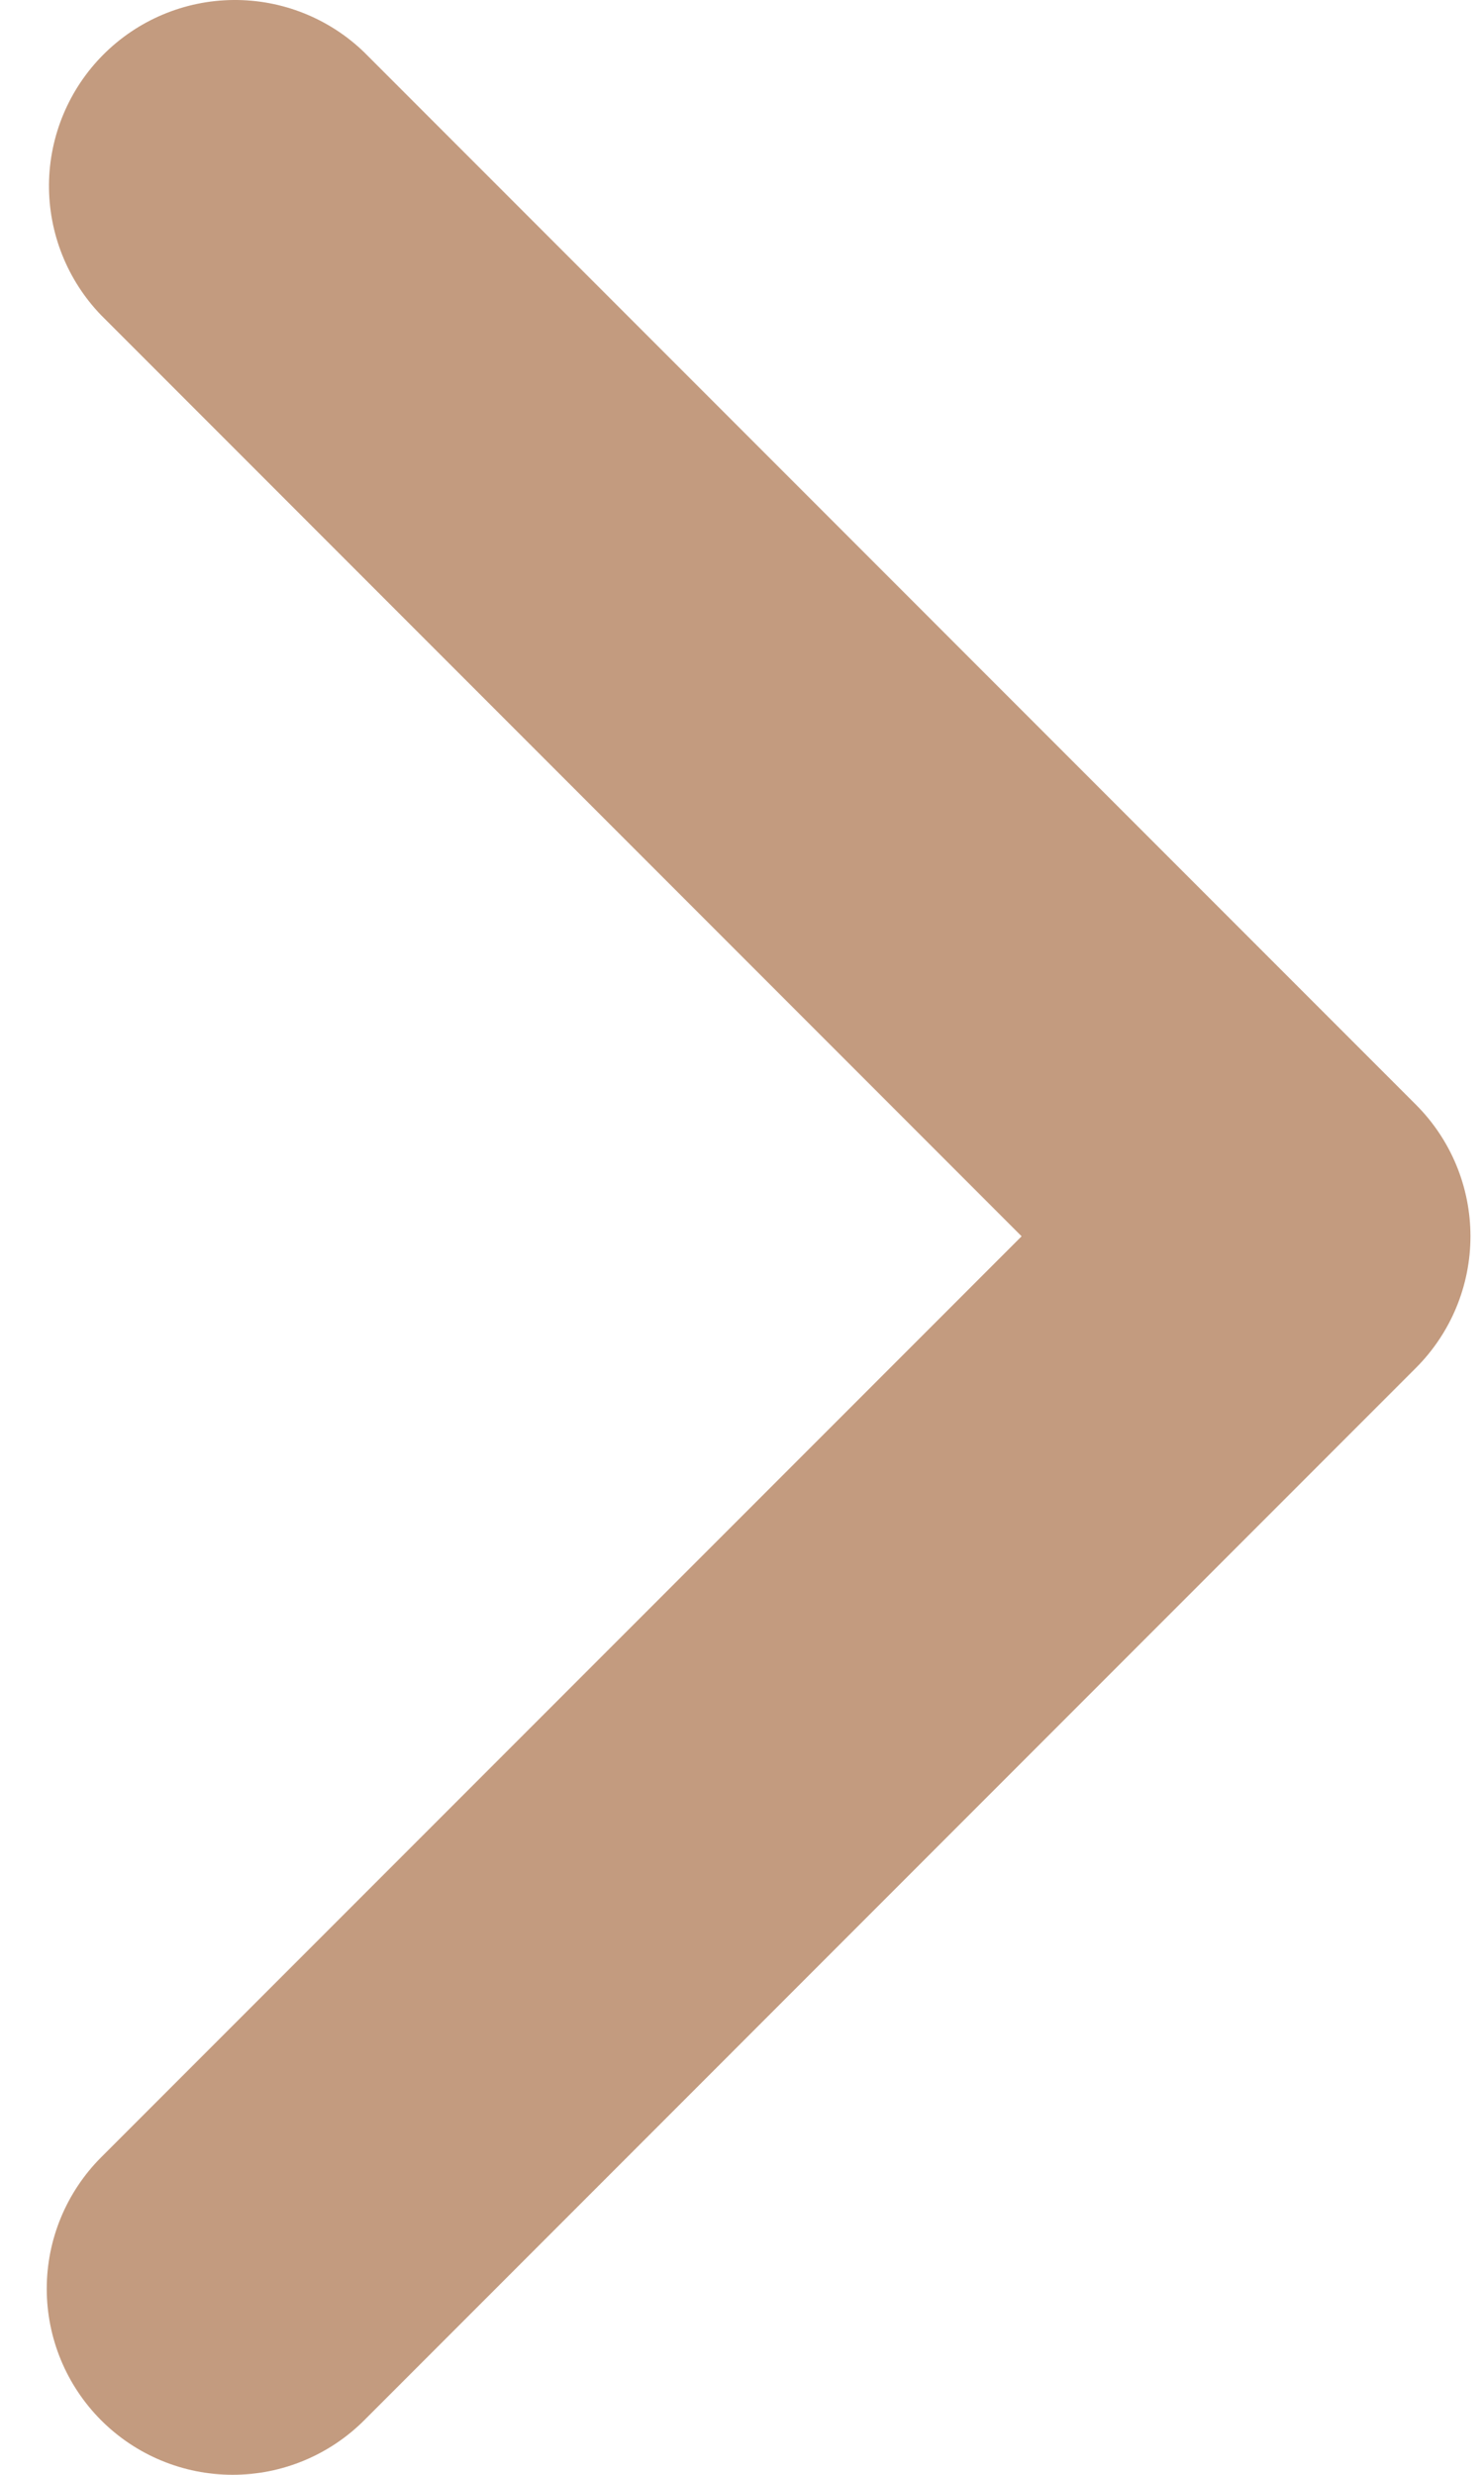 <svg width="24" height="40" viewBox="0 0 24 40" fill="none" xmlns="http://www.w3.org/2000/svg">
<path d="M1.637 39.12C1.073 38.556 0.756 37.791 0.756 36.993C0.756 36.196 1.073 35.431 1.637 34.867L16.522 19.982L1.637 5.096C1.089 4.529 0.786 3.77 0.792 2.981C0.799 2.193 1.116 1.438 1.673 0.881C2.231 0.323 2.985 0.007 3.773 0C4.562 -0.007 5.322 0.296 5.889 0.844L22.9 17.856C23.464 18.42 23.781 19.184 23.781 19.982C23.781 20.779 23.464 21.544 22.9 22.108L5.889 39.12C5.325 39.683 4.56 40 3.763 40C2.965 40 2.2 39.683 1.637 39.12Z" fill="#C39B7F"/>
</svg>
